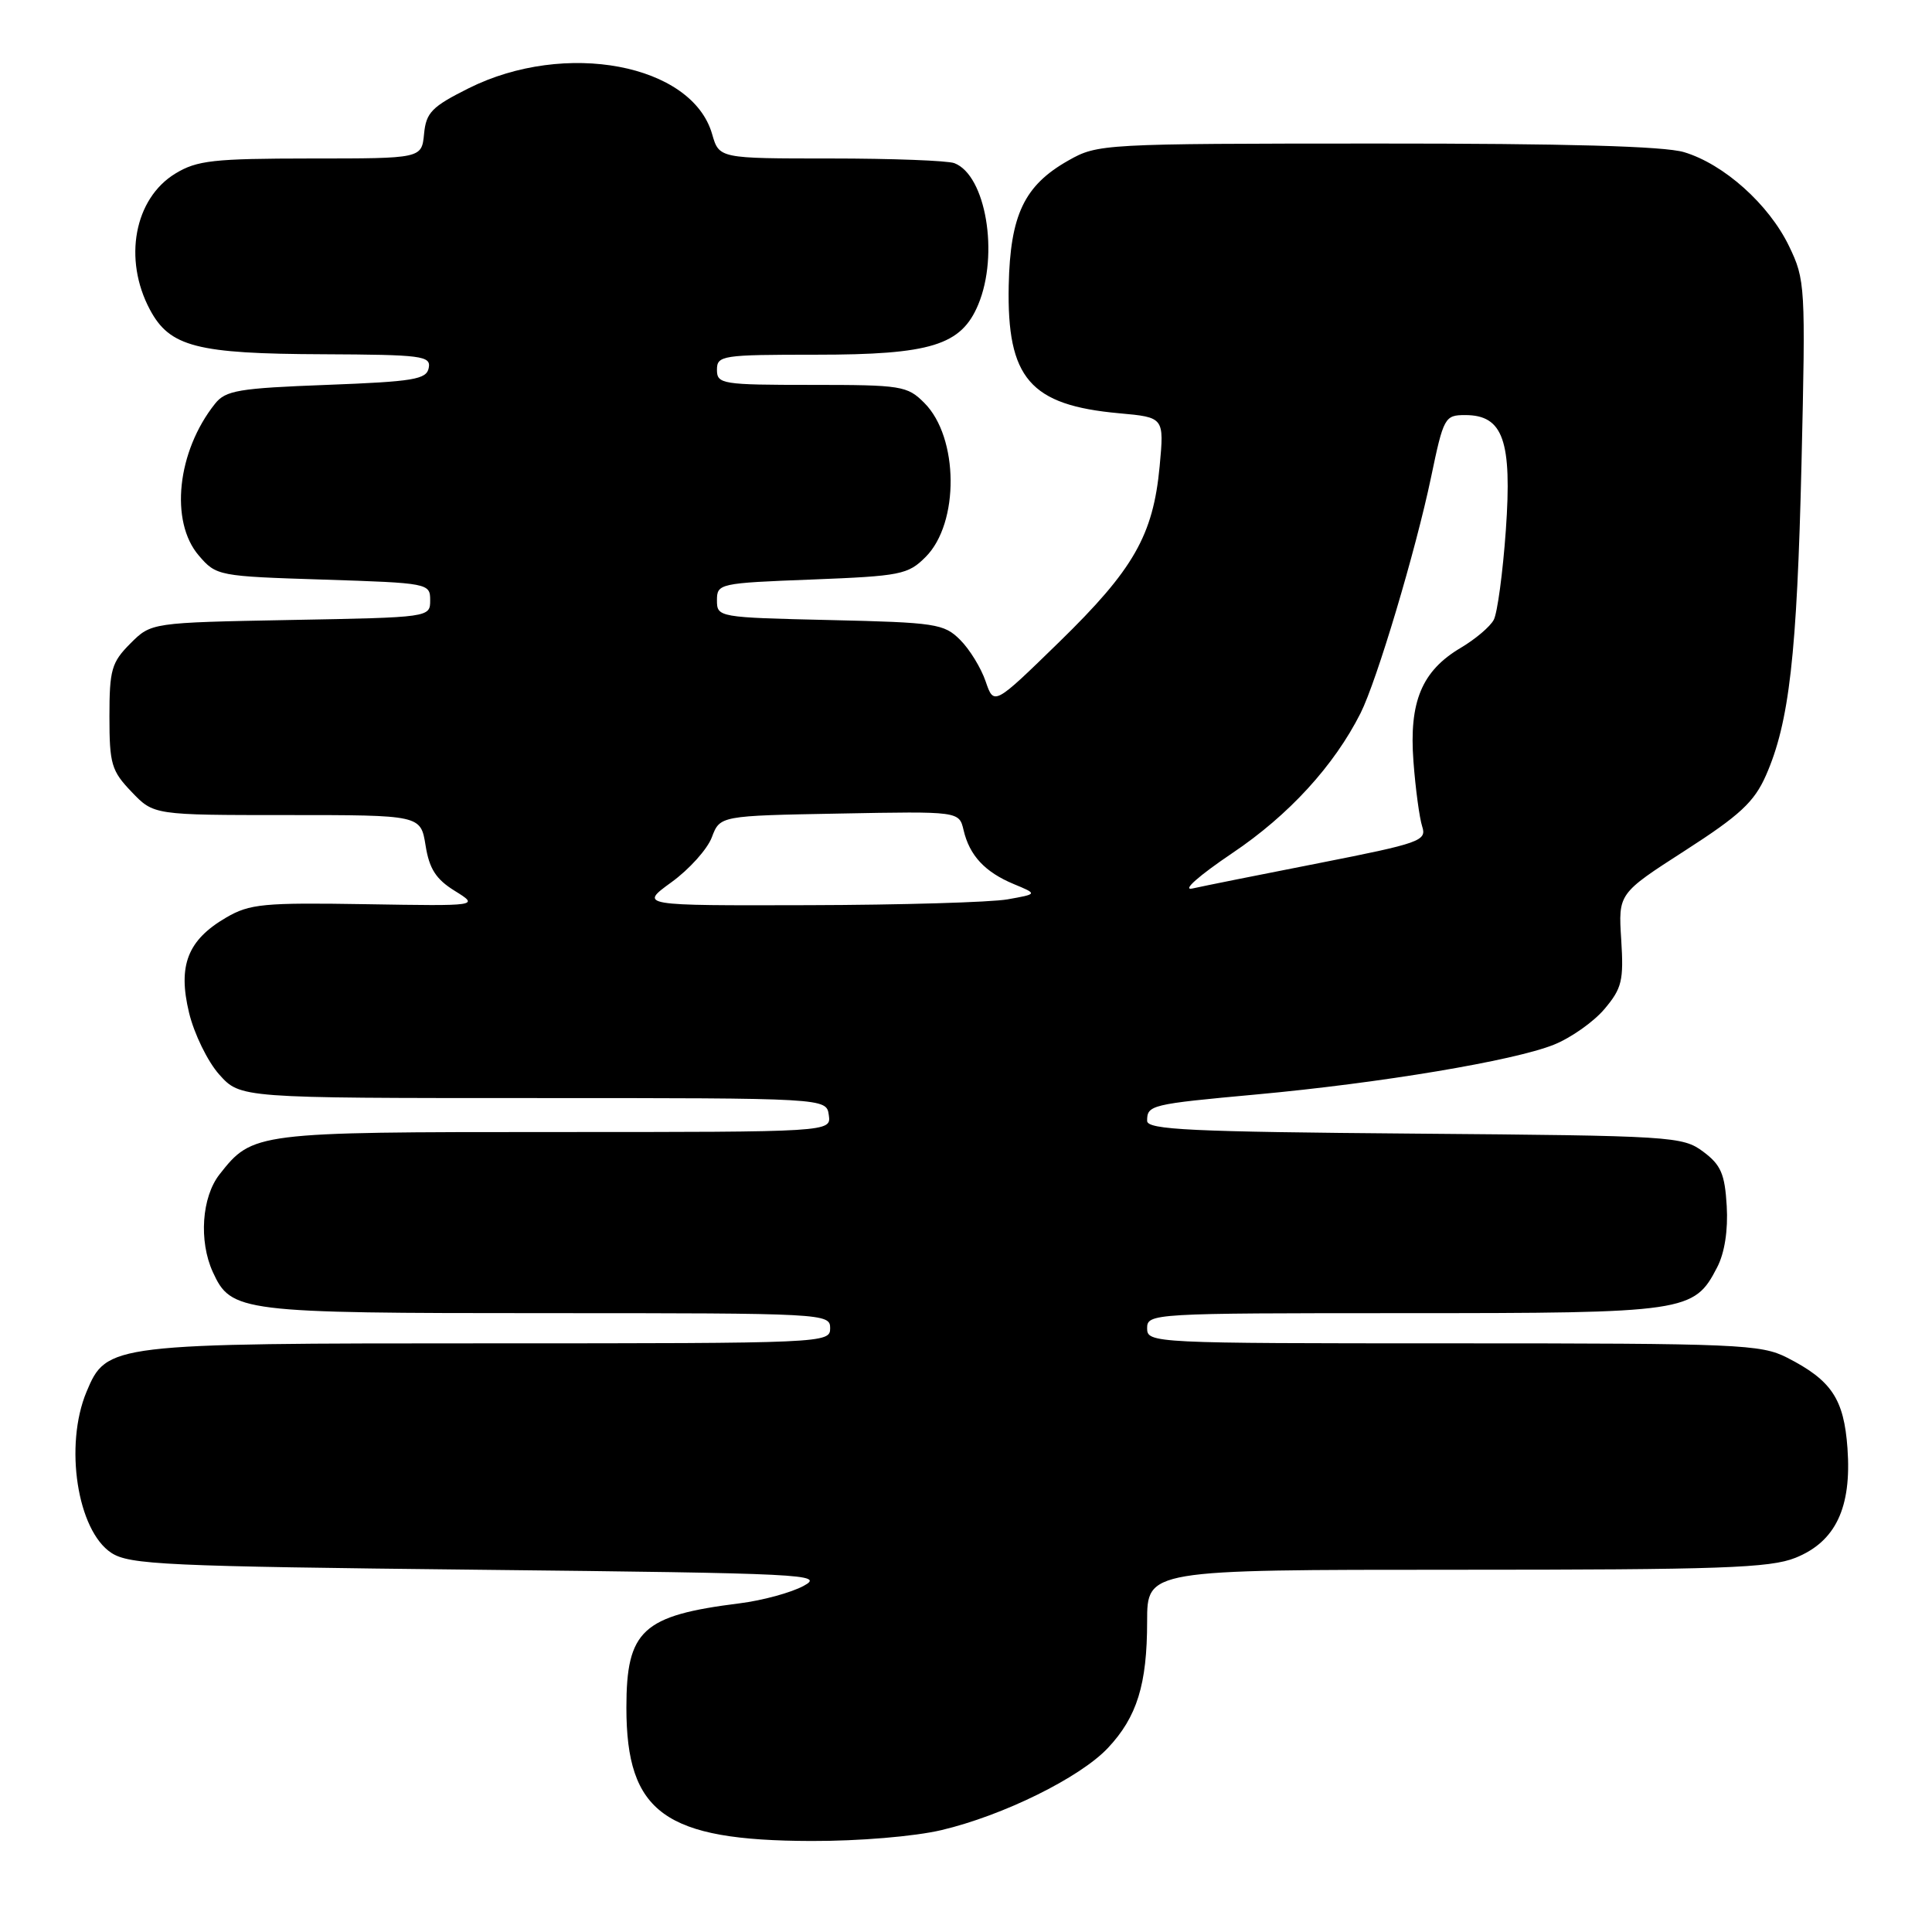 <?xml version="1.0" encoding="UTF-8" standalone="no"?>
<!DOCTYPE svg PUBLIC "-//W3C//DTD SVG 1.1//EN" "http://www.w3.org/Graphics/SVG/1.1/DTD/svg11.dtd" >
<svg xmlns="http://www.w3.org/2000/svg" xmlns:xlink="http://www.w3.org/1999/xlink" version="1.1" viewBox="0 0 256 256">
 <g >
 <path fill="currentColor"
d=" M 124.74 242.50 C 132.92 240.57 143.09 235.55 146.79 231.63 C 150.66 227.52 152.00 223.19 152.00 214.85 C 152.00 208.00 152.00 208.00 192.98 208.00 C 227.97 208.00 234.54 207.77 237.90 206.42 C 243.22 204.29 245.37 199.78 244.80 191.90 C 244.33 185.36 242.69 182.90 236.79 179.89 C 233.33 178.13 230.35 178.00 192.54 178.00 C 152.67 178.00 152.00 177.97 152.00 176.00 C 152.00 174.04 152.67 174.00 186.05 174.00 C 223.52 174.00 224.47 173.86 227.53 167.93 C 228.52 166.03 228.99 163.02 228.80 159.80 C 228.55 155.55 228.03 154.35 225.68 152.60 C 222.95 150.57 221.63 150.49 187.43 150.21 C 157.81 149.97 152.00 149.70 152.00 148.52 C 152.00 146.42 152.45 146.31 166.50 145.02 C 182.94 143.51 200.57 140.56 205.89 138.43 C 208.16 137.52 211.18 135.39 212.61 133.69 C 214.92 130.95 215.16 129.92 214.82 124.50 C 214.43 118.40 214.43 118.40 223.27 112.71 C 230.53 108.04 232.44 106.27 233.99 102.76 C 237.09 95.74 238.11 86.78 238.71 61.35 C 239.26 37.84 239.21 37.08 237.05 32.60 C 234.37 27.06 228.42 21.74 223.14 20.16 C 220.50 19.37 207.53 19.01 182.38 19.02 C 146.07 19.03 145.44 19.07 141.56 21.27 C 135.72 24.57 133.86 28.48 133.66 37.82 C 133.41 50.13 136.48 53.69 148.29 54.76 C 154.26 55.30 154.26 55.30 153.66 61.78 C 152.80 70.94 150.21 75.46 140.34 85.08 C 131.70 93.50 131.70 93.50 130.60 90.28 C 129.99 88.50 128.48 86.03 127.22 84.78 C 125.09 82.65 123.98 82.48 109.97 82.16 C 95.17 81.82 95.00 81.79 95.00 79.54 C 95.00 77.33 95.30 77.26 107.58 76.79 C 119.33 76.33 120.32 76.14 122.65 73.80 C 127.14 69.31 127.05 57.96 122.48 53.39 C 120.22 51.12 119.44 51.00 107.55 51.00 C 95.67 51.00 95.00 50.89 95.00 49.00 C 95.00 47.10 95.67 47.00 108.10 47.00 C 123.33 47.00 127.37 45.76 129.62 40.36 C 132.40 33.71 130.63 23.22 126.46 21.62 C 125.56 21.28 118.19 21.00 110.06 21.00 C 95.29 21.00 95.29 21.00 94.36 17.77 C 91.70 8.48 74.88 5.31 62.11 11.69 C 57.21 14.14 56.46 14.91 56.19 17.75 C 55.87 21.00 55.87 21.00 41.19 21.00 C 28.27 21.01 26.10 21.25 23.23 23.00 C 17.80 26.31 16.30 34.34 19.86 41.02 C 22.49 45.96 26.05 46.88 42.82 46.94 C 55.91 47.00 57.12 47.15 56.81 48.75 C 56.52 50.28 54.82 50.56 43.28 51.00 C 31.62 51.44 29.89 51.73 28.49 53.50 C 23.46 59.81 22.47 69.12 26.35 73.62 C 28.66 76.31 28.92 76.36 42.85 76.80 C 56.77 77.25 57.00 77.29 57.00 79.53 C 57.00 81.81 56.98 81.81 38.52 82.15 C 20.04 82.50 20.04 82.50 17.27 85.27 C 14.78 87.77 14.50 88.74 14.50 94.96 C 14.50 101.24 14.77 102.15 17.44 104.93 C 20.37 108.00 20.37 108.00 38.06 108.00 C 55.74 108.00 55.74 108.00 56.39 112.02 C 56.88 115.12 57.77 116.51 60.27 118.05 C 63.50 120.06 63.50 120.06 48.47 119.81 C 34.93 119.59 33.09 119.76 29.97 121.58 C 24.86 124.56 23.54 127.93 25.05 134.19 C 25.72 136.98 27.52 140.67 29.05 142.38 C 31.85 145.50 31.85 145.50 70.67 145.50 C 109.50 145.50 109.50 145.50 109.82 147.75 C 110.14 150.00 110.14 150.00 73.52 150.00 C 33.79 150.00 33.47 150.04 29.09 155.61 C 26.73 158.62 26.33 164.43 28.19 168.53 C 30.63 173.86 31.72 174.00 72.45 174.00 C 109.33 174.00 110.00 174.04 110.00 176.00 C 110.00 177.97 109.33 178.00 64.97 178.00 C 14.54 178.00 14.13 178.05 11.46 184.43 C 8.50 191.53 10.24 202.80 14.75 205.76 C 17.15 207.33 21.90 207.55 63.45 208.00 C 106.76 208.47 109.32 208.60 106.50 210.13 C 104.85 211.03 101.03 212.07 98.00 212.45 C 85.11 214.06 83.00 216.01 83.00 226.27 C 83.00 240.22 88.09 243.89 107.50 243.94 C 113.80 243.96 121.17 243.34 124.74 242.50 Z  M 88.97 116.90 C 91.32 115.20 93.73 112.52 94.32 110.95 C 95.40 108.09 95.40 108.09 111.25 107.80 C 127.09 107.50 127.09 107.50 127.68 110.00 C 128.47 113.37 130.51 115.55 134.32 117.14 C 137.50 118.46 137.50 118.46 133.50 119.17 C 131.30 119.56 119.42 119.91 107.10 119.94 C 84.70 120.00 84.70 120.00 88.97 116.90 Z  M 163.29 113.04 C 170.78 108.01 176.77 101.46 180.28 94.50 C 182.43 90.23 187.59 72.96 189.62 63.25 C 191.28 55.29 191.44 55.00 194.15 55.00 C 199.18 55.00 200.37 58.39 199.53 70.27 C 199.13 75.89 198.41 81.23 197.93 82.13 C 197.45 83.04 195.49 84.69 193.59 85.82 C 188.40 88.88 186.69 92.97 187.29 100.90 C 187.56 104.53 188.09 108.41 188.45 109.52 C 189.07 111.41 188.16 111.73 174.81 114.36 C 166.94 115.90 159.38 117.42 158.00 117.73 C 156.57 118.05 158.83 116.05 163.29 113.04 Z "/>
</g>
</svg>